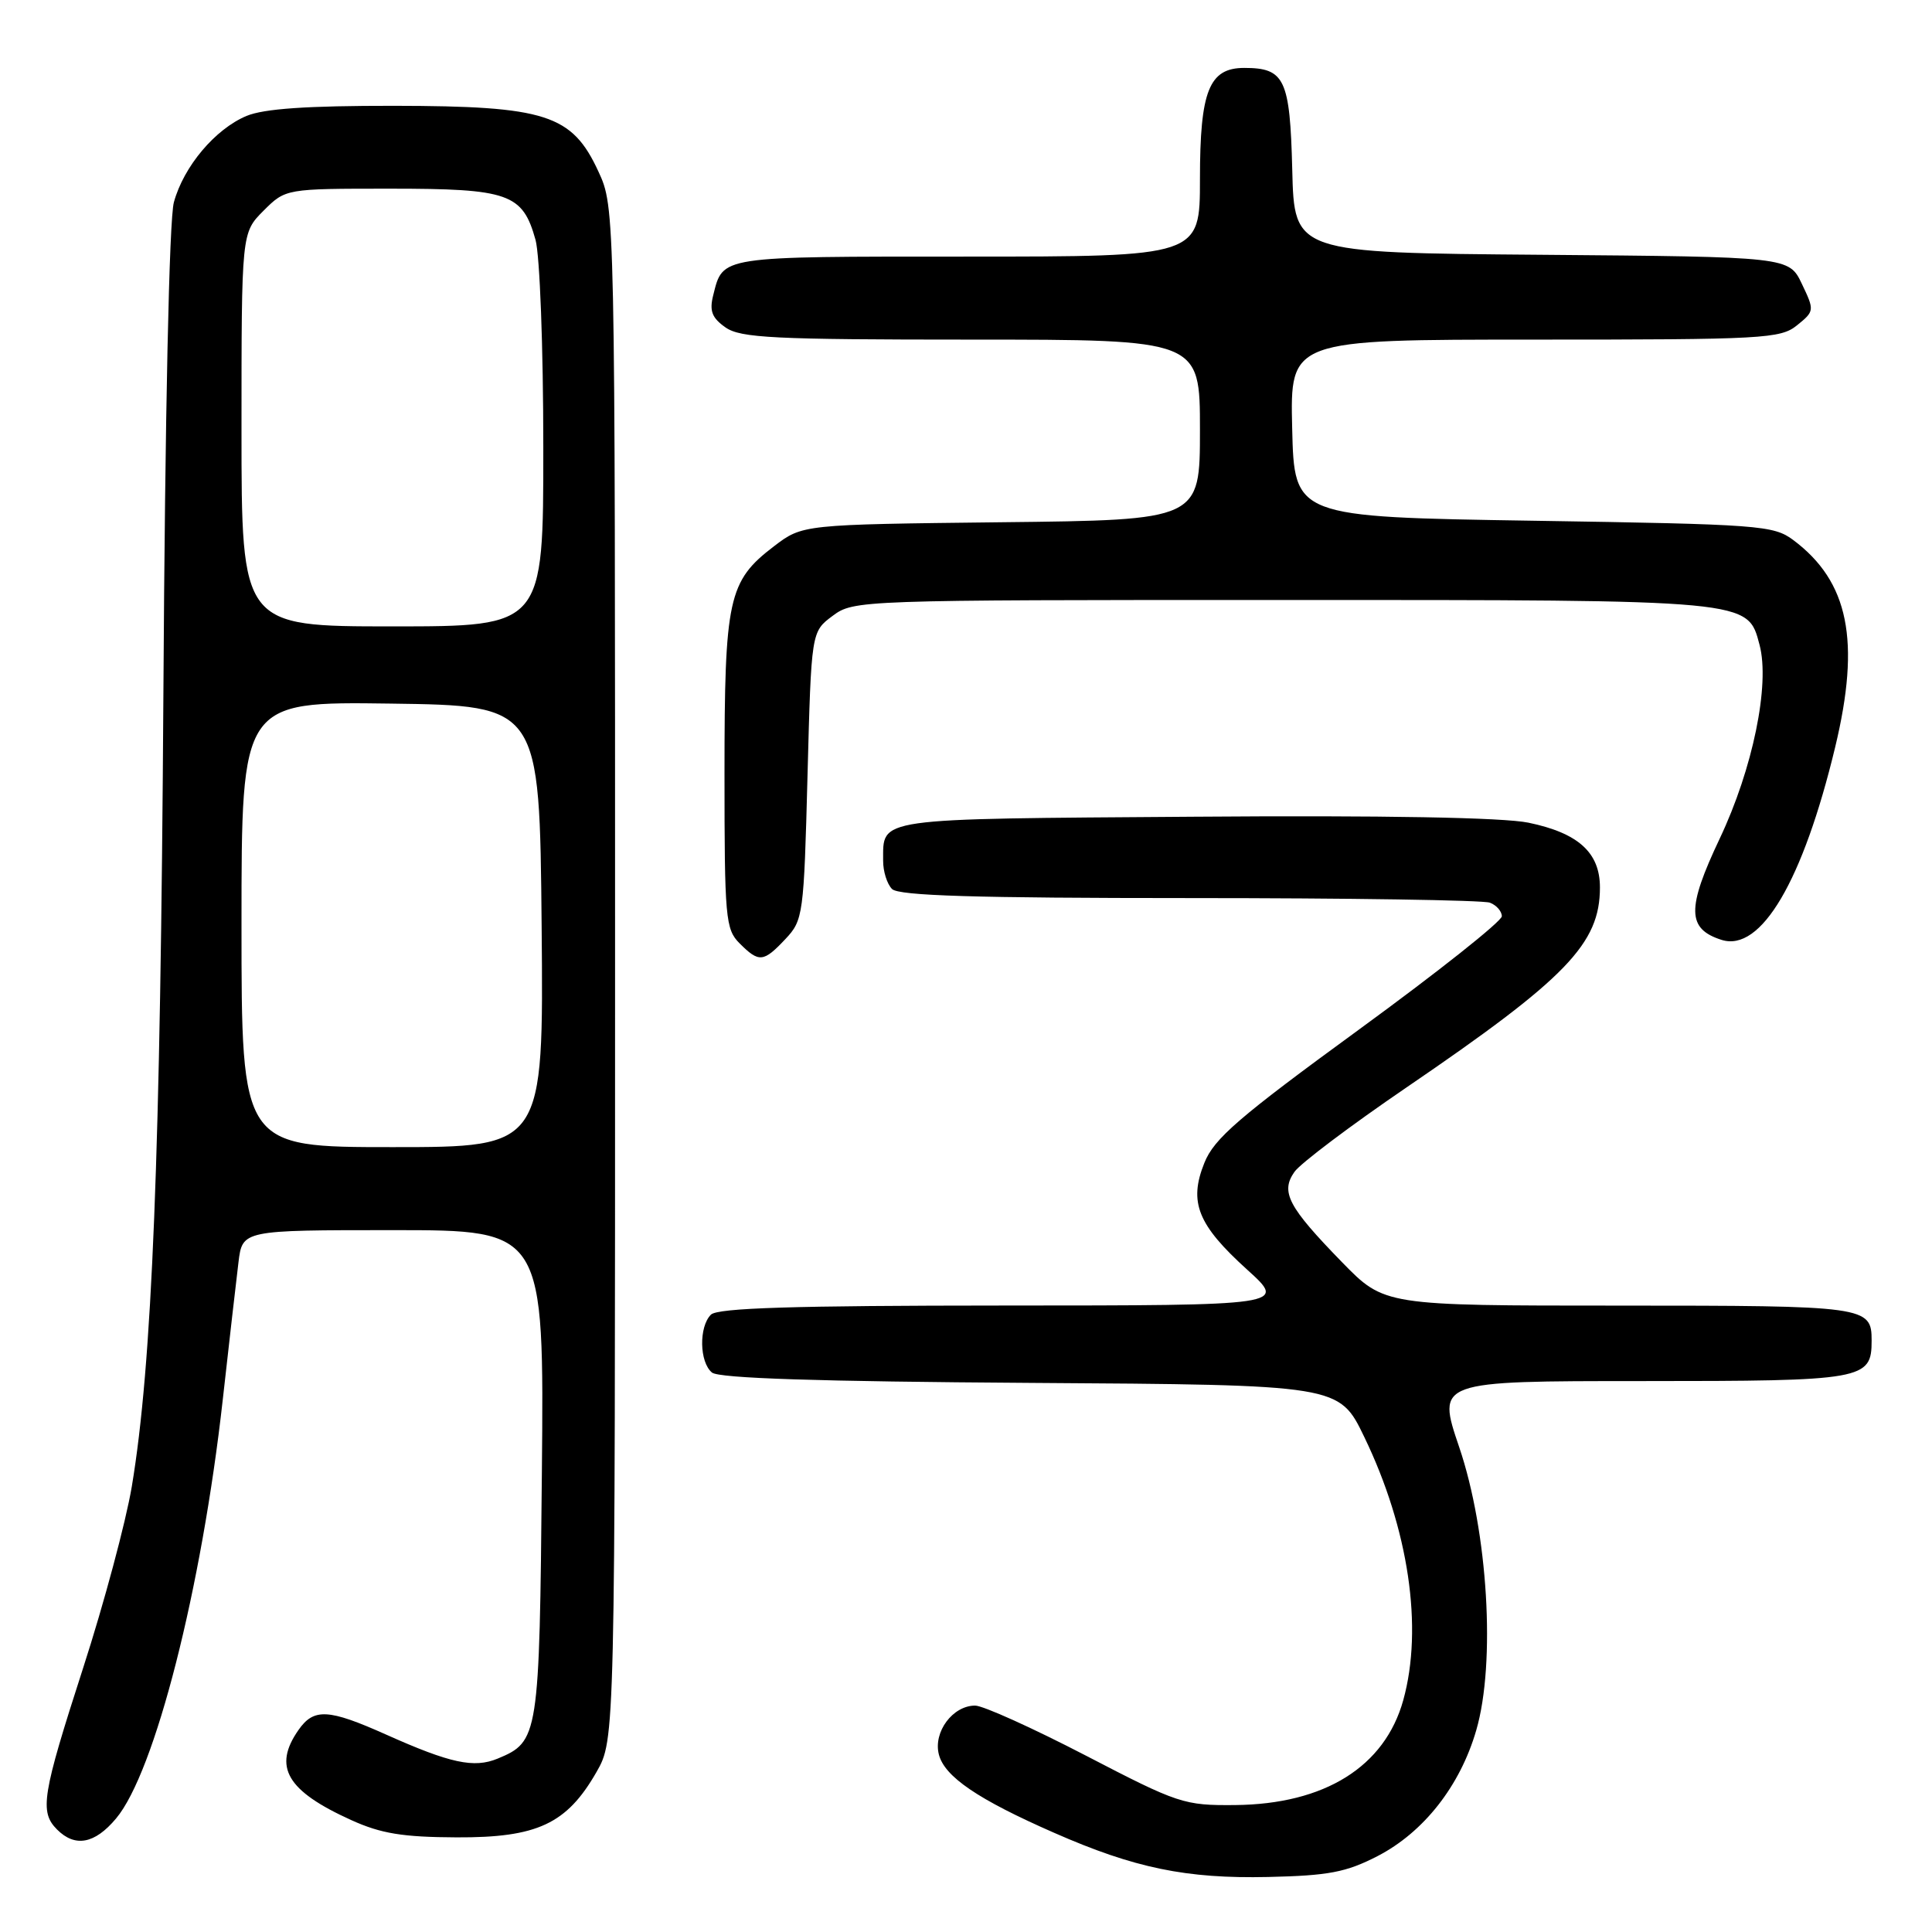 <?xml version="1.0" encoding="UTF-8" standalone="no"?>
<!DOCTYPE svg PUBLIC "-//W3C//DTD SVG 1.1//EN" "http://www.w3.org/Graphics/SVG/1.1/DTD/svg11.dtd" >
<svg xmlns="http://www.w3.org/2000/svg" xmlns:xlink="http://www.w3.org/1999/xlink" version="1.1" viewBox="0 0 256 256">
 <g >
 <path fill="currentColor"
d=" M 182.52 245.95 C 188.64 242.79 193.47 236.65 195.61 229.27 C 198.21 220.34 197.16 202.96 193.35 191.75 C 190.38 183.00 190.38 183.00 217.62 183.00 C 247.03 183.00 248.00 182.83 248.00 177.63 C 248.00 173.09 247.34 173.00 214.52 173.00 C 183.44 173.00 183.44 173.00 177.83 167.25 C 170.68 159.91 169.65 157.95 171.52 155.28 C 172.30 154.16 178.98 149.13 186.37 144.09 C 207.57 129.63 212.00 125.05 212.00 117.59 C 212.00 112.97 209.13 110.38 202.53 109.01 C 199.20 108.32 183.35 108.03 158.14 108.22 C 115.57 108.52 117.05 108.31 117.02 114.05 C 117.01 115.45 117.54 117.14 118.20 117.80 C 119.09 118.69 129.23 119.00 157.62 119.00 C 178.64 119.00 196.55 119.27 197.42 119.61 C 198.29 119.94 199.00 120.75 199.00 121.41 C 199.00 122.07 190.48 128.83 180.06 136.43 C 164.12 148.06 160.87 150.86 159.58 154.10 C 157.49 159.31 158.70 162.30 165.26 168.24 C 170.50 172.98 170.50 172.98 132.95 172.99 C 105.09 173.00 95.09 173.31 94.20 174.20 C 92.59 175.81 92.67 180.49 94.34 181.87 C 95.26 182.63 108.41 183.06 136.56 183.24 C 177.44 183.50 177.44 183.50 180.77 190.40 C 186.66 202.58 188.60 215.69 185.94 225.28 C 183.49 234.10 175.53 239.07 163.65 239.18 C 156.89 239.24 156.15 239.00 143.87 232.62 C 136.85 228.98 130.26 226.00 129.21 226.00 C 126.25 226.00 123.65 229.48 124.40 232.46 C 125.14 235.41 129.56 238.42 139.69 242.86 C 150.33 247.54 157.19 248.95 168.03 248.71 C 176.04 248.53 178.36 248.09 182.52 245.95 Z  M 15.37 240.97 C 20.52 234.85 26.72 210.52 29.52 185.44 C 30.38 177.77 31.31 169.59 31.60 167.25 C 32.12 163.00 32.12 163.00 52.11 163.00 C 72.10 163.00 72.10 163.00 71.80 195.25 C 71.48 230.16 71.38 230.77 65.93 233.03 C 62.81 234.32 59.67 233.65 51.16 229.84 C 43.51 226.42 41.59 226.32 39.56 229.22 C 36.13 234.11 37.99 237.30 46.54 241.17 C 50.48 242.96 53.36 243.43 60.50 243.46 C 71.19 243.51 75.10 241.68 79.04 234.80 C 81.50 230.50 81.50 230.50 81.50 129.00 C 81.50 27.50 81.50 27.50 79.29 22.72 C 75.80 15.16 72.34 14.05 52.22 14.02 C 40.68 14.01 34.98 14.40 32.67 15.36 C 28.51 17.10 24.34 22.05 23.04 26.80 C 22.42 29.04 21.87 54.70 21.65 92.00 C 21.27 153.18 20.17 180.78 17.46 197.00 C 16.67 201.68 13.78 212.47 11.02 221.00 C 5.57 237.88 5.21 240.07 7.57 242.43 C 9.95 244.81 12.55 244.33 15.37 240.97 Z  M 104.08 124.42 C 106.42 121.93 106.52 121.25 107.00 102.78 C 107.50 83.71 107.50 83.71 110.32 81.61 C 113.12 79.52 113.76 79.50 169.82 79.50 C 232.19 79.50 231.56 79.44 233.15 85.45 C 234.55 90.72 232.25 101.88 227.87 111.12 C 223.48 120.39 223.53 123.08 228.12 124.54 C 233.34 126.19 238.90 116.75 243.17 99.00 C 246.56 84.90 244.97 77.06 237.62 71.56 C 235.00 69.61 233.20 69.47 203.18 69.00 C 171.50 68.50 171.50 68.50 171.22 56.75 C 170.94 45.00 170.94 45.00 203.36 45.00 C 233.71 45.00 235.93 44.88 238.12 43.10 C 240.43 41.23 240.44 41.14 238.76 37.62 C 237.05 34.03 237.05 34.03 204.27 33.76 C 171.50 33.50 171.50 33.50 171.23 22.50 C 170.93 10.47 170.24 9.00 164.87 9.00 C 160.21 9.00 159.00 12.04 159.00 23.72 C 159.00 34.00 159.00 34.00 128.12 34.00 C 95.10 34.00 95.82 33.89 94.50 39.14 C 93.98 41.20 94.34 42.13 96.14 43.39 C 98.14 44.78 102.49 45.00 128.72 45.00 C 159.00 45.00 159.00 45.00 159.00 56.95 C 159.00 68.91 159.00 68.91 132.67 69.20 C 106.34 69.50 106.34 69.50 102.56 72.38 C 96.49 77.01 96.00 79.28 96.00 102.47 C 96.00 121.67 96.13 123.13 98.00 125.00 C 100.58 127.58 101.16 127.52 104.08 124.42 Z  M 32.00 122.48 C 32.00 92.96 32.00 92.96 51.75 93.23 C 71.50 93.50 71.50 93.50 71.77 122.75 C 72.03 152.00 72.03 152.00 52.02 152.00 C 32.00 152.00 32.00 152.00 32.00 122.48 Z  M 32.00 56.92 C 32.00 30.85 32.00 30.85 34.92 27.92 C 37.85 25.00 37.85 25.00 51.70 25.00 C 67.43 25.00 69.25 25.64 70.96 31.78 C 71.53 33.86 71.99 45.99 71.99 59.25 C 72.00 83.00 72.00 83.00 52.00 83.00 C 32.00 83.00 32.00 83.00 32.00 56.92 Z "/>
</g>
</svg>